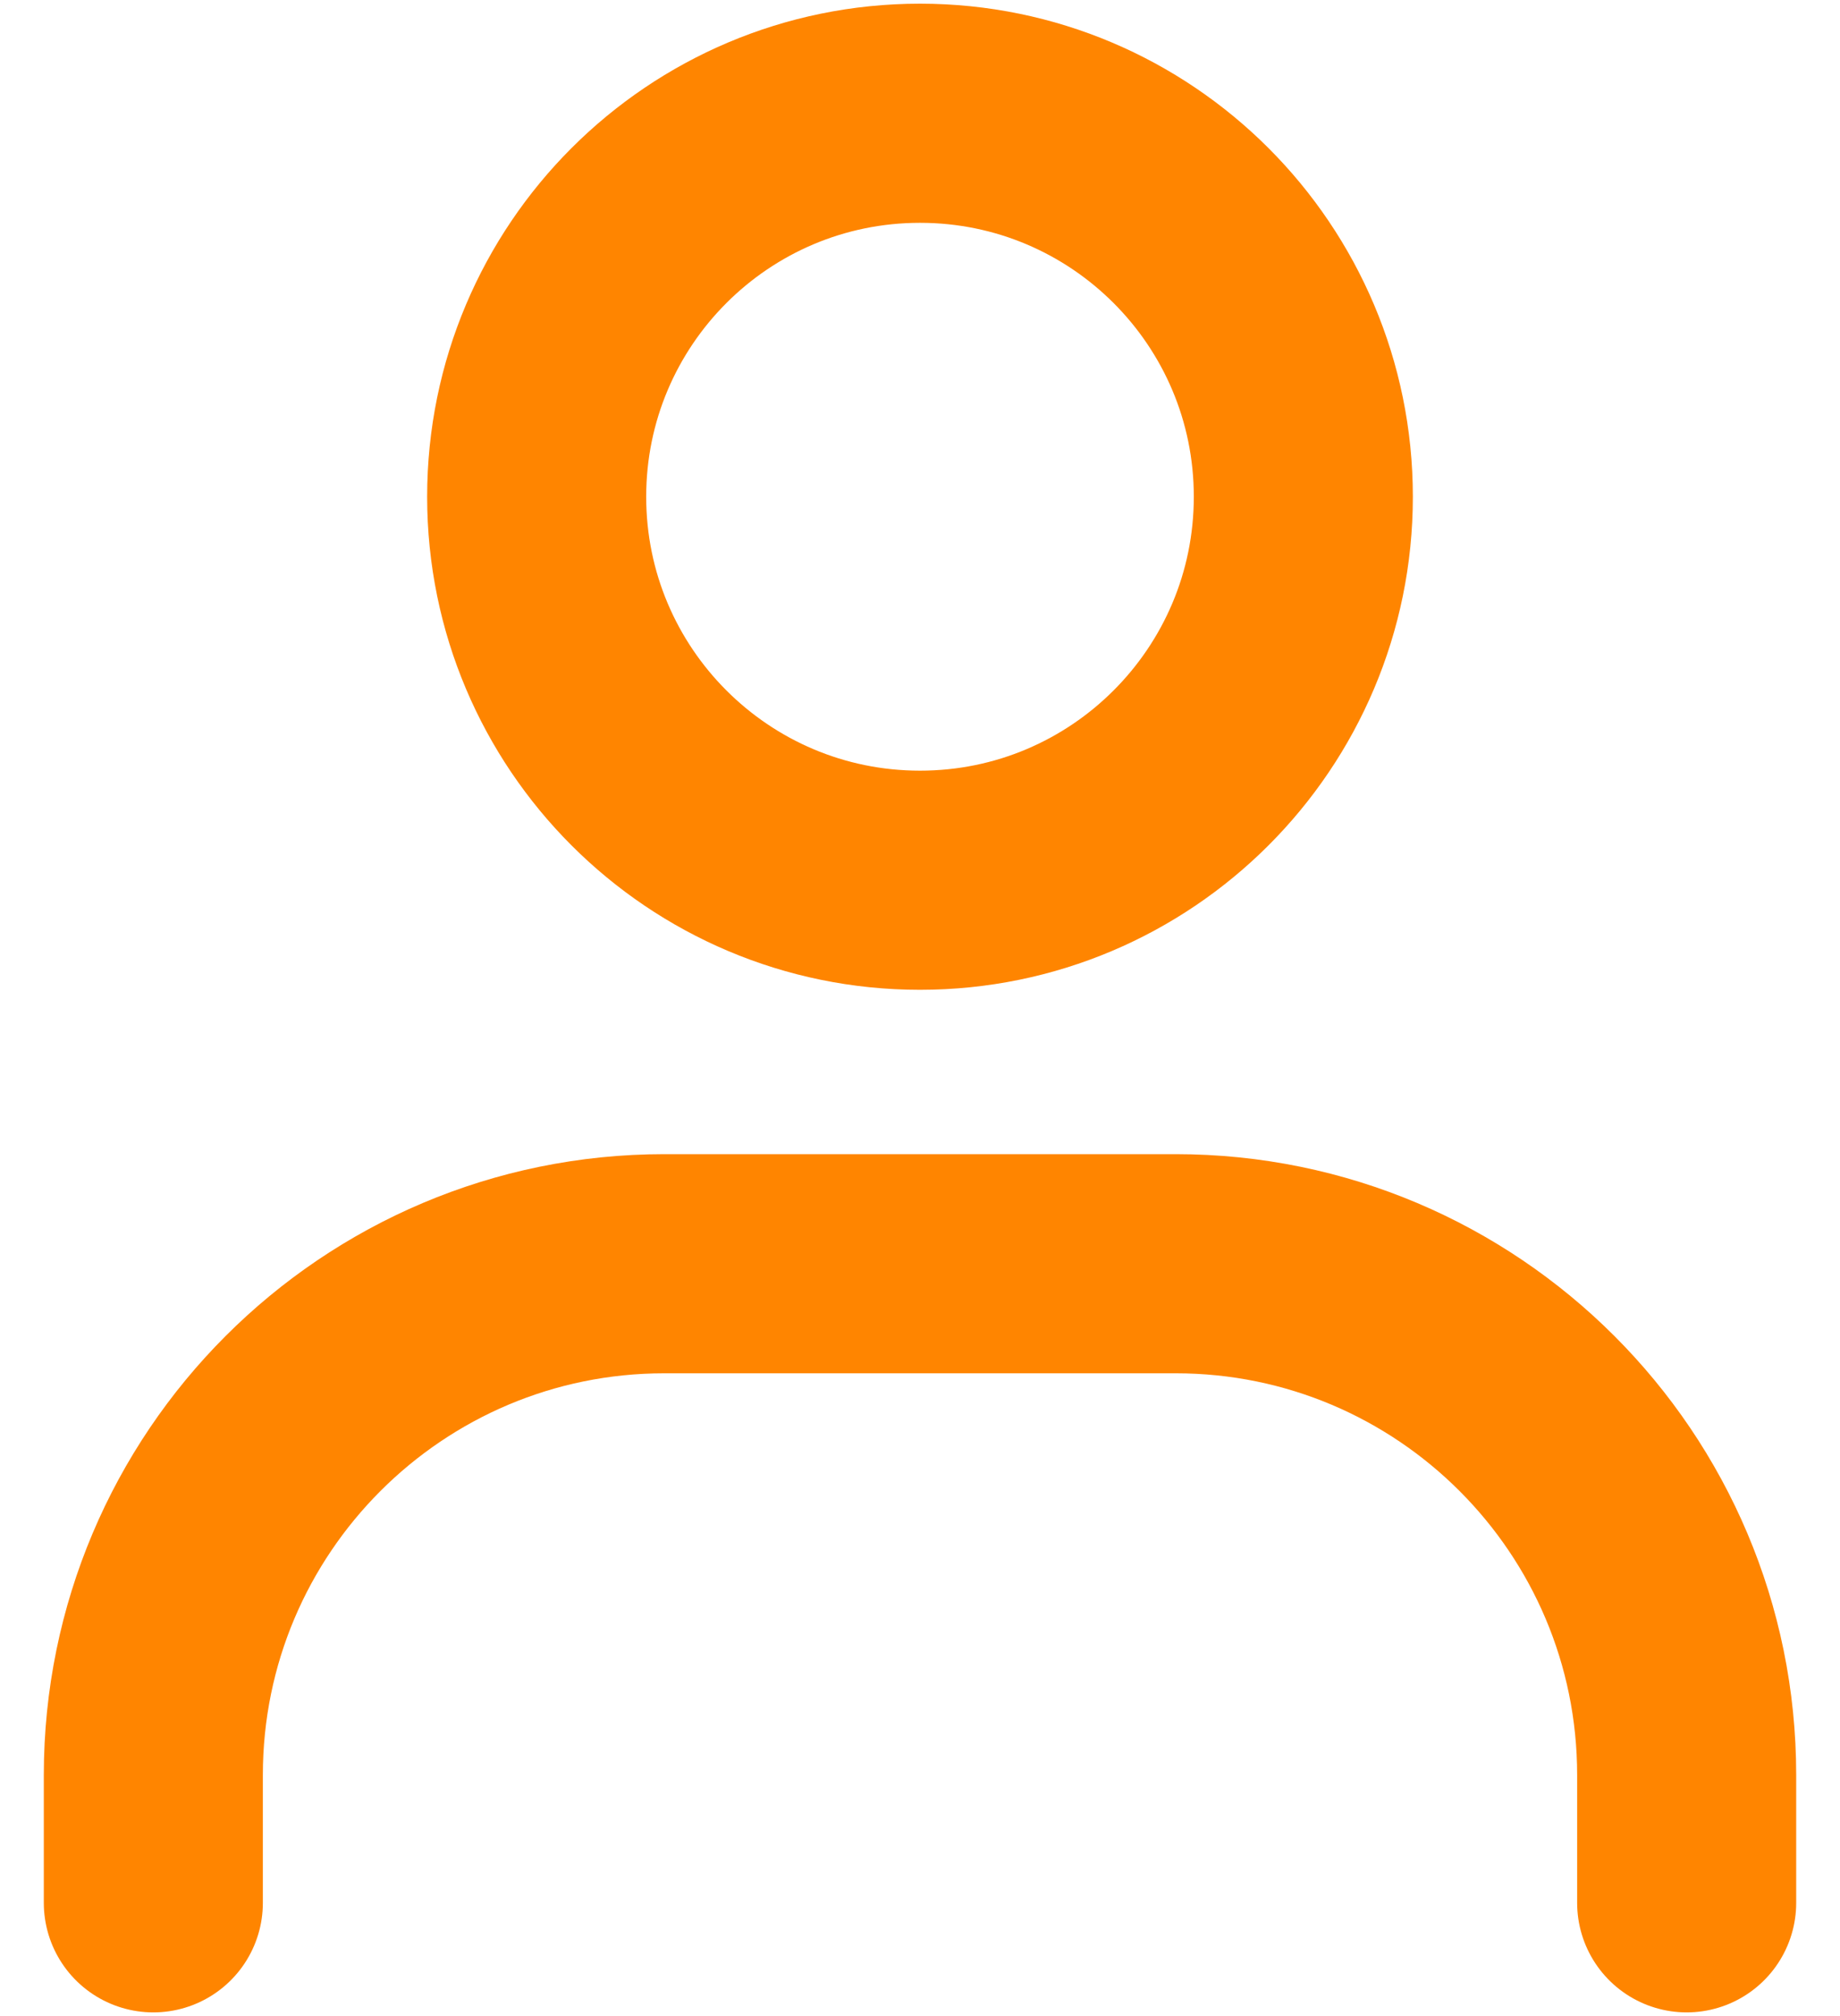 <svg width="21" height="23" viewBox="0 0 21 23" fill="none" xmlns="http://www.w3.org/2000/svg">
<path d="M10.5 10.042C8.084 10.042 6.125 8.083 6.125 5.667C6.125 3.251 8.084 1.292 10.5 1.292C12.916 1.292 14.875 3.251 14.875 5.667C14.875 8.083 12.916 10.042 10.5 10.042Z" stroke="#FF8500" stroke-width="2.5" stroke-linecap="round"/>
<path d="M1.75 21.708V20.25C1.75 17.029 4.362 14.417 7.583 14.417H13.417C16.638 14.417 19.25 17.029 19.25 20.25V21.708" stroke="#FF8500" stroke-width="2.5" stroke-linecap="round"/>
</svg>
